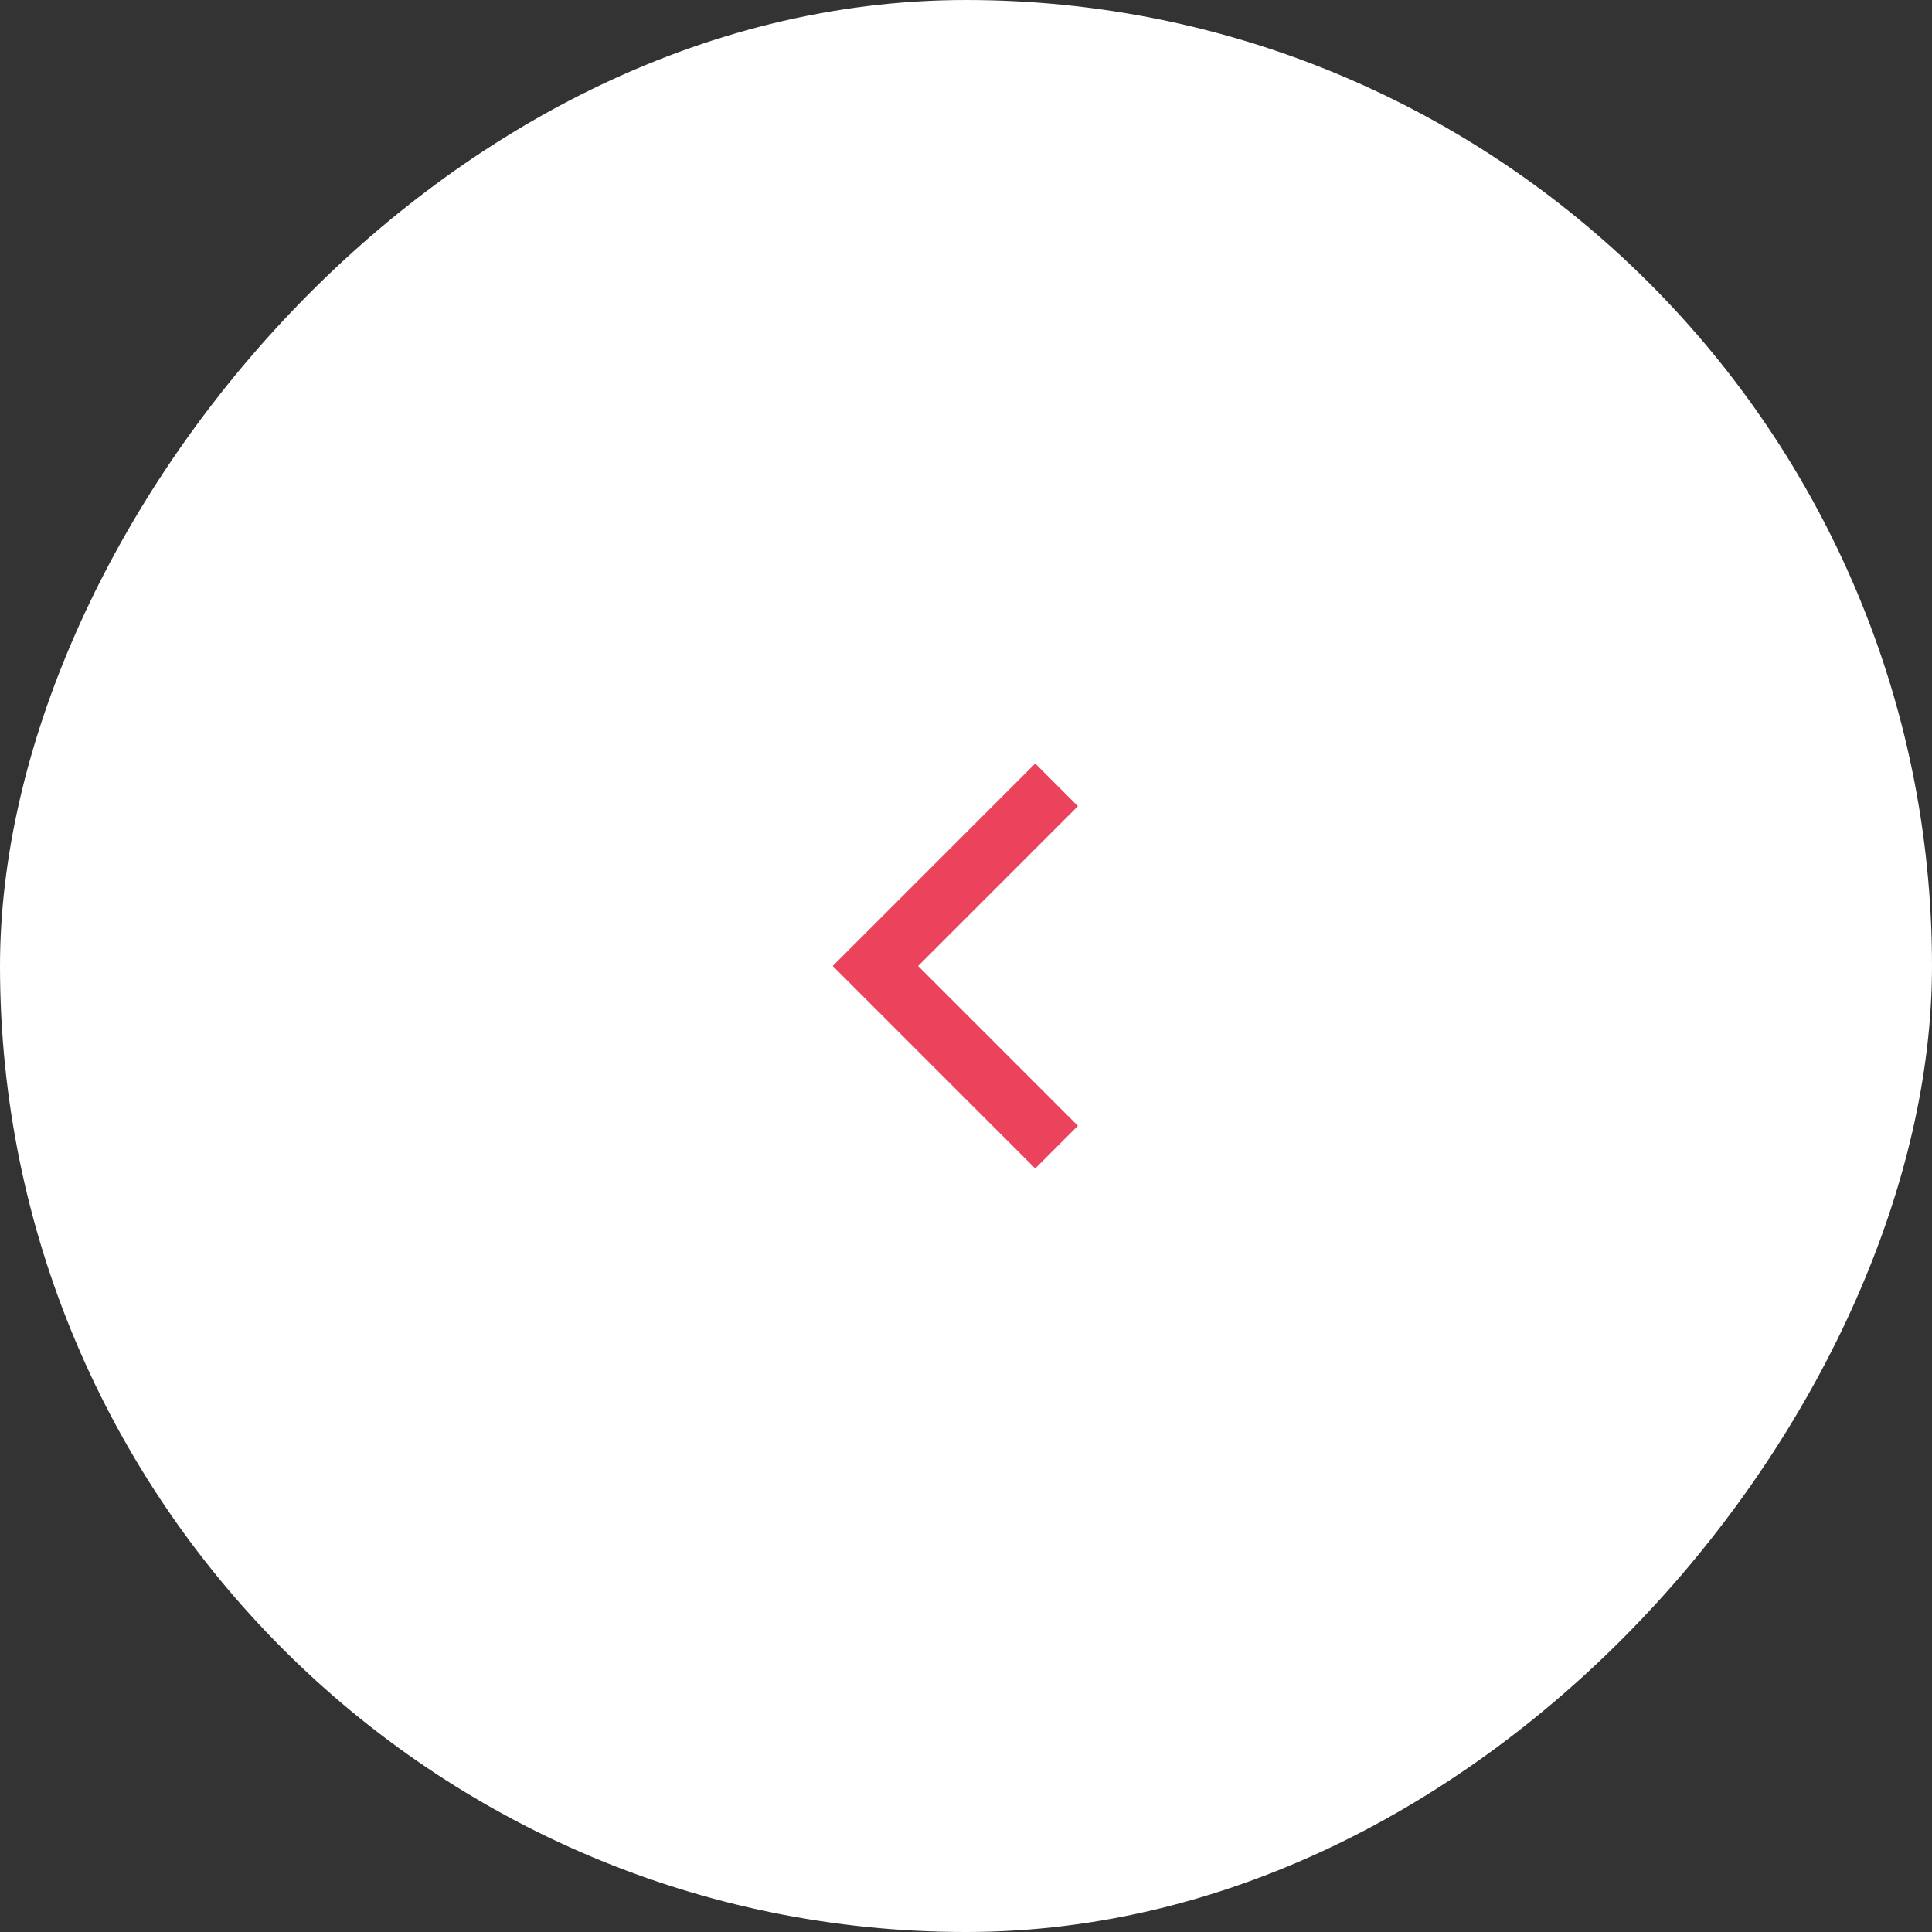 <svg width="32" height="32" viewBox="0 0 32 32" fill="none" xmlns="http://www.w3.org/2000/svg">
<rect x="0" y="0" width="32" height="32" fill="#333333" stroke="none"/>
<rect width="32" height="32" rx="16" transform="matrix(-1 0 0 1 32 6.10352e-05)" fill="white"/>
<path d="M17.5 13L14.5 16L17.5 19" stroke="#EB435B"/>
</svg>

